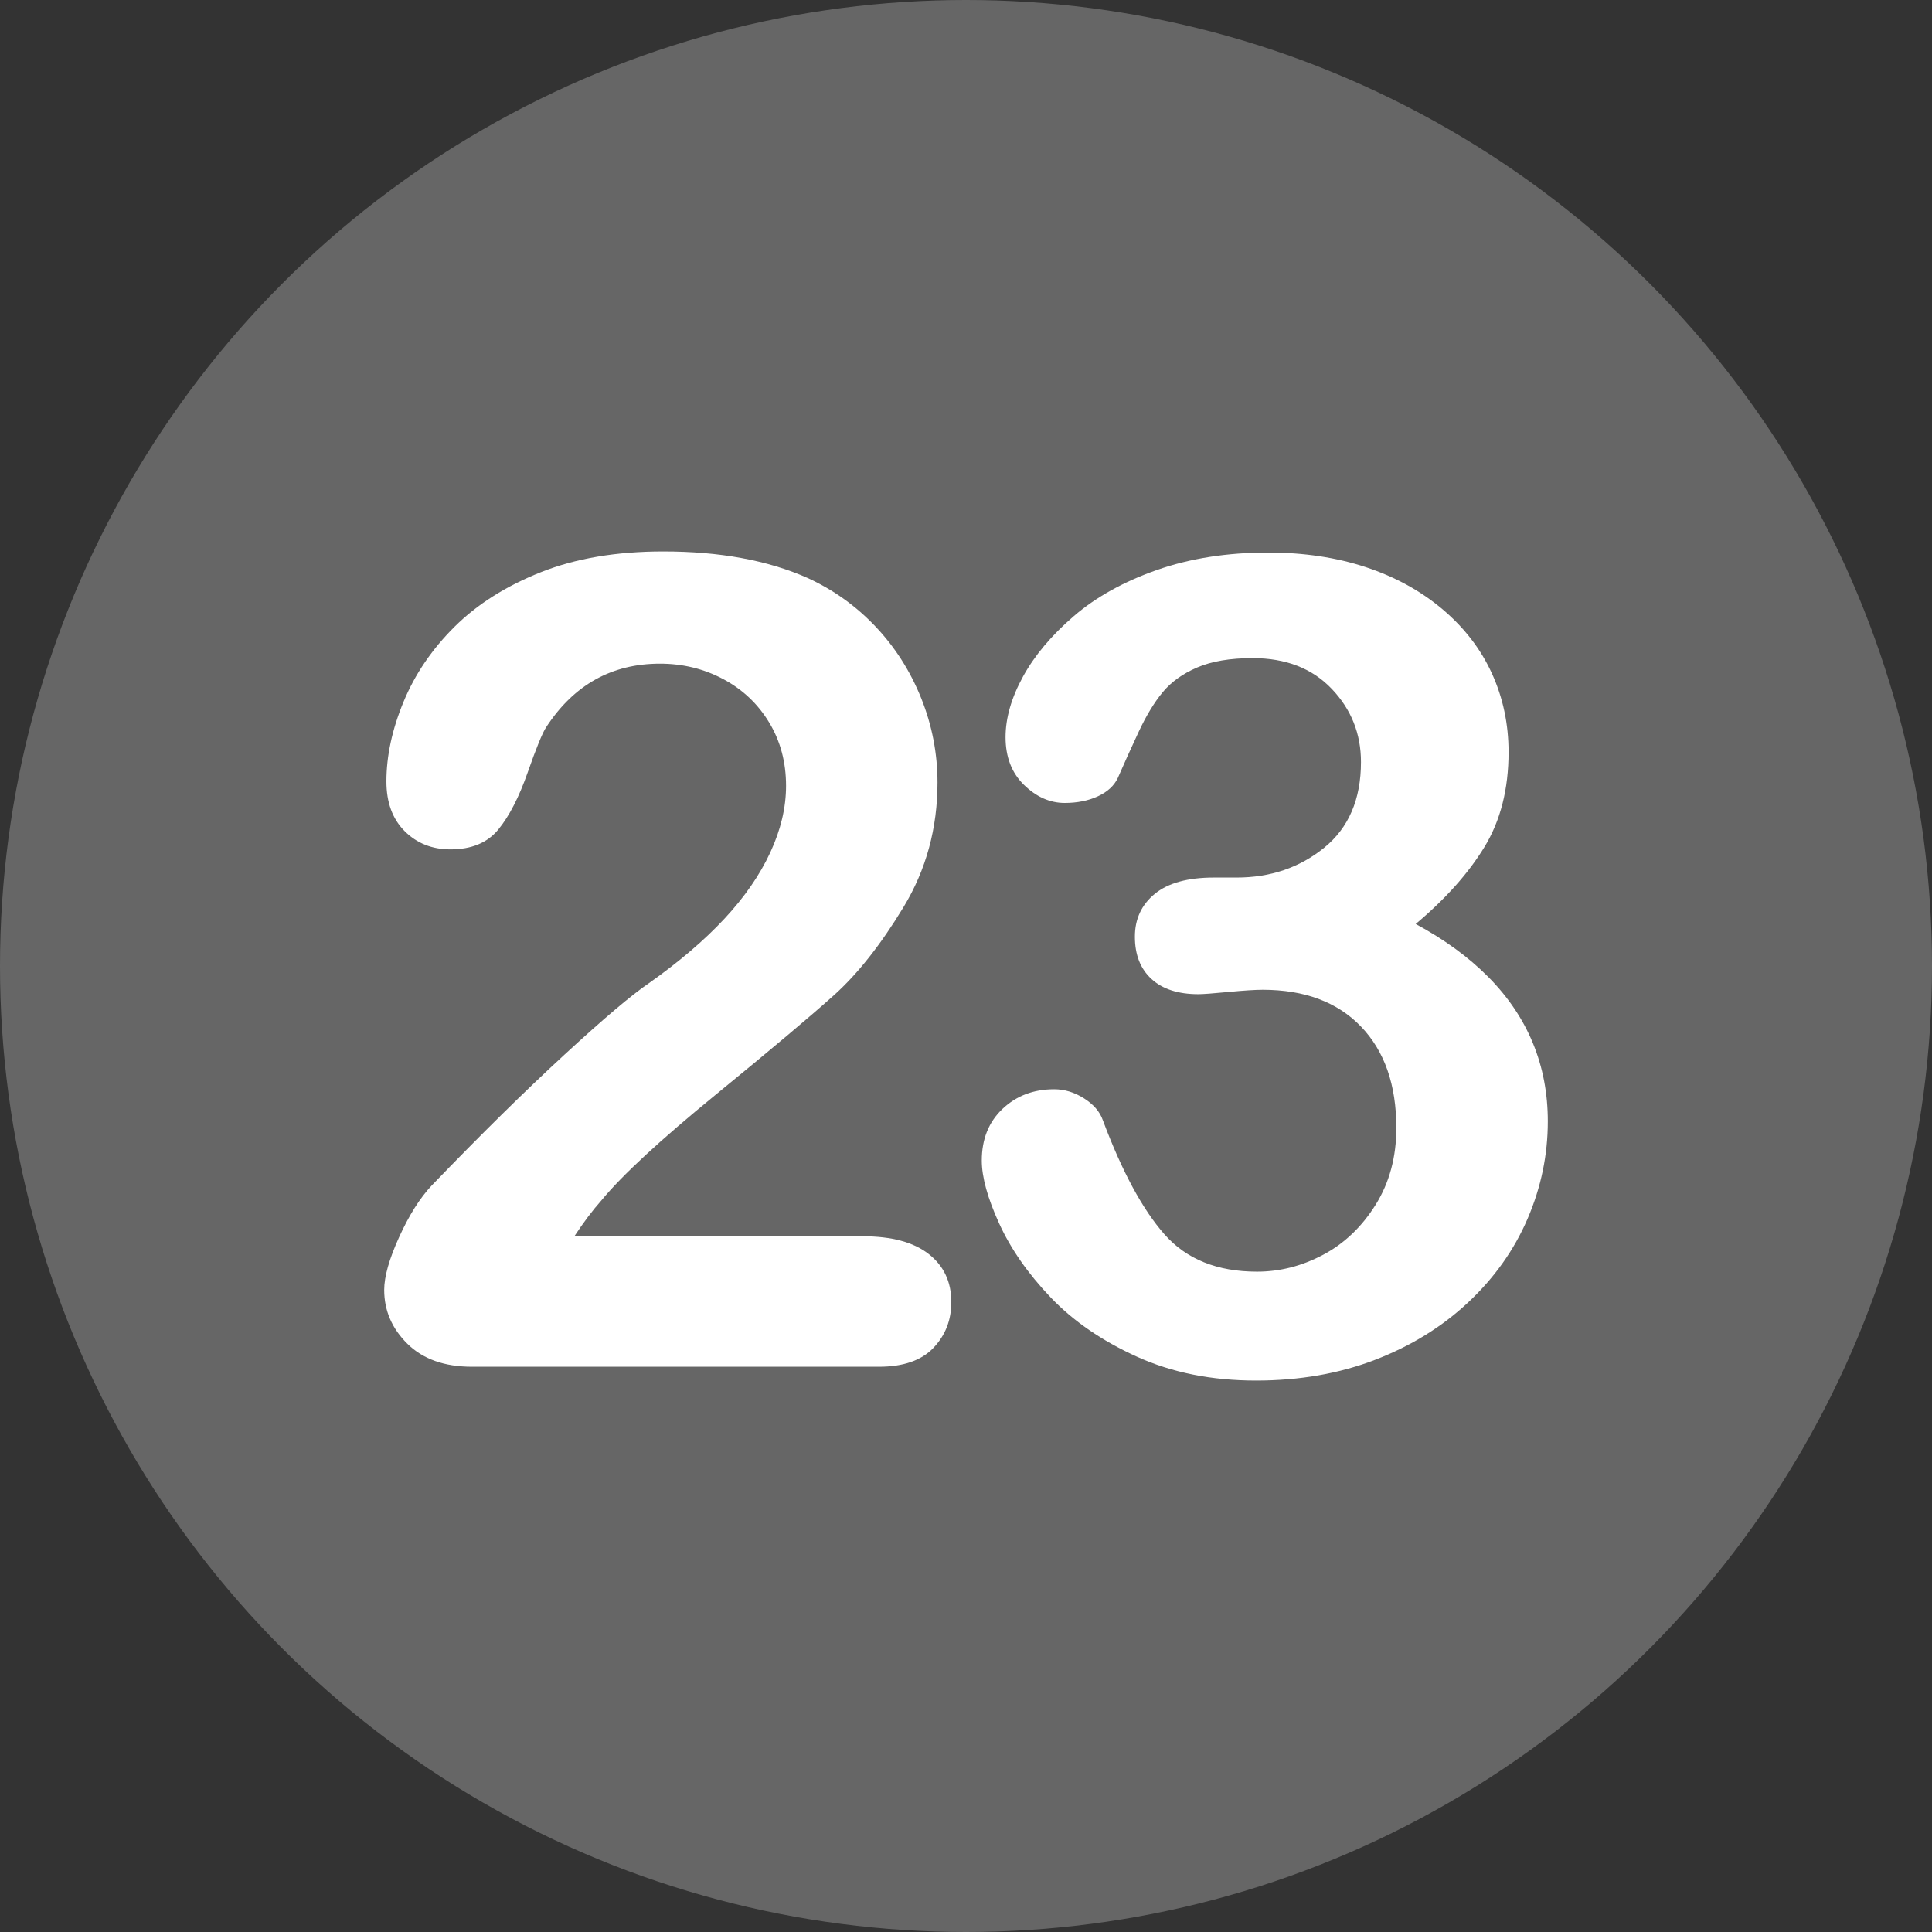 <svg id="Layer_2" height="512" viewBox="0 0 512 512" width="512" xmlns="http://www.w3.org/2000/svg" data-name="Layer 2"><rect x="0" y="0" width="512" height="512" fill="#333333" stroke="none"/><g id="Layer_1-2" data-name="Layer 1"><g id="_23" data-name="23"><circle cx="256" cy="256" fill="#666666" r="256"/><g fill="#fff"><path d="m152.207 327.631h76.465c7.617 0 13.426 1.563 17.432 4.688 4.003 3.127 6.006 7.375 6.006 12.744 0 4.786-1.589 8.84-4.761 12.158-3.175 3.321-7.983 4.98-14.429 4.98h-107.813c-7.324 0-13.037-2.025-17.139-6.079-4.102-4.051-6.152-8.812-6.152-14.282 0-3.516 1.318-8.178 3.955-13.989 2.637-5.809 5.516-10.375 8.643-13.696 12.986-13.477 24.705-25.023 35.156-34.644 10.448-9.617 17.919-15.941 22.412-18.97 8.006-5.662 14.671-11.353 19.995-17.065 5.321-5.713 9.375-11.572 12.158-17.578s4.175-11.888 4.175-17.651c0-6.248-1.49-11.84-4.468-16.772-2.98-4.93-7.031-8.764-12.158-11.499-5.127-2.732-10.719-4.102-16.772-4.102-12.795 0-22.852 5.617-30.176 16.846-.978 1.465-2.614 5.471-4.907 12.012-2.296 6.544-4.885 11.572-7.764 15.088-2.882 3.516-7.104 5.273-12.671 5.273-4.885 0-8.936-1.611-12.158-4.834s-4.834-7.617-4.834-13.184c0-6.738 1.513-13.77 4.541-21.094 3.025-7.324 7.544-13.964 13.55-19.922 6.006-5.955 13.623-10.767 22.852-14.429s20.043-5.493 32.446-5.493c14.941 0 27.686 2.344 38.232 7.031 6.834 3.127 12.84 7.423 18.018 12.891 5.175 5.471 9.203 11.792 12.085 18.97 2.879 7.178 4.321 14.626 4.321 22.339 0 12.11-3.003 23.122-9.009 33.032-6.006 9.913-12.136 17.677-18.384 23.291-6.251 5.617-16.725 14.429-31.421 26.44-14.699 12.012-24.781 21.339-30.249 27.979-2.344 2.637-4.738 5.812-7.178 9.521z"/><path d="m327.713 232.562c8.983 0 16.722-2.637 23.218-7.91 6.493-5.273 9.741-12.84 9.741-22.705 0-7.519-2.589-13.989-7.764-19.409-5.178-5.42-12.158-8.13-20.947-8.13-5.958 0-10.865.831-14.722 2.49-3.859 1.662-6.91 3.859-9.155 6.592-2.248 2.735-4.372 6.251-6.372 10.547-2.003 4.299-3.834 8.35-5.493 12.158-.978 2.051-2.735 3.662-5.273 4.834-2.541 1.172-5.471 1.758-8.789 1.758-3.907 0-7.496-1.586-10.767-4.761-3.273-3.172-4.907-7.397-4.907-12.671 0-5.076 1.538-10.423 4.614-16.04 3.076-5.614 7.566-10.961 13.477-16.04 5.907-5.076 13.257-9.155 22.046-12.231s18.604-4.614 29.443-4.614c9.471 0 18.113 1.296 25.928 3.882 7.812 2.589 14.598 6.324 20.361 11.206 5.761 4.885 10.107 10.547 13.037 16.992s4.395 13.381 4.395 20.801c0 9.767-2.124 18.142-6.372 25.122-4.248 6.983-10.327 13.795-18.237 20.435 7.617 4.102 14.037 8.789 19.263 14.062 5.223 5.273 9.155 11.11 11.792 17.505 2.637 6.397 3.955 13.308 3.955 20.728 0 8.888-1.783 17.482-5.347 25.781-3.566 8.302-8.814 15.699-15.747 22.192-6.936 6.496-15.161 11.572-24.683 15.234s-20.046 5.493-31.567 5.493c-11.719 0-22.218-2.102-31.494-6.299-9.279-4.197-16.919-9.448-22.925-15.747s-10.547-12.817-13.623-19.556-4.614-12.305-4.614-16.699c0-5.662 1.831-10.229 5.493-13.696 3.662-3.465 8.226-5.2 13.696-5.2 2.732 0 5.369.806 7.91 2.417 2.538 1.611 4.197 3.541 4.98 5.786 5.076 13.575 10.521 23.657 16.333 30.249 5.809 6.592 13.989 9.888 24.536 9.888 6.054 0 11.888-1.487 17.505-4.468 5.614-2.978 10.254-7.397 13.916-13.257s5.493-12.646 5.493-20.361c0-11.426-3.127-20.384-9.375-26.88-6.251-6.493-14.941-9.741-26.074-9.741-1.955 0-4.98.197-9.082.586-4.102.392-6.738.586-7.91.586-5.372 0-9.521-1.341-12.451-4.028-2.93-2.685-4.395-6.42-4.395-11.206 0-4.688 1.758-8.471 5.273-11.353 3.516-2.879 8.738-4.321 15.674-4.321h6.006z"/></g></g></g></svg>